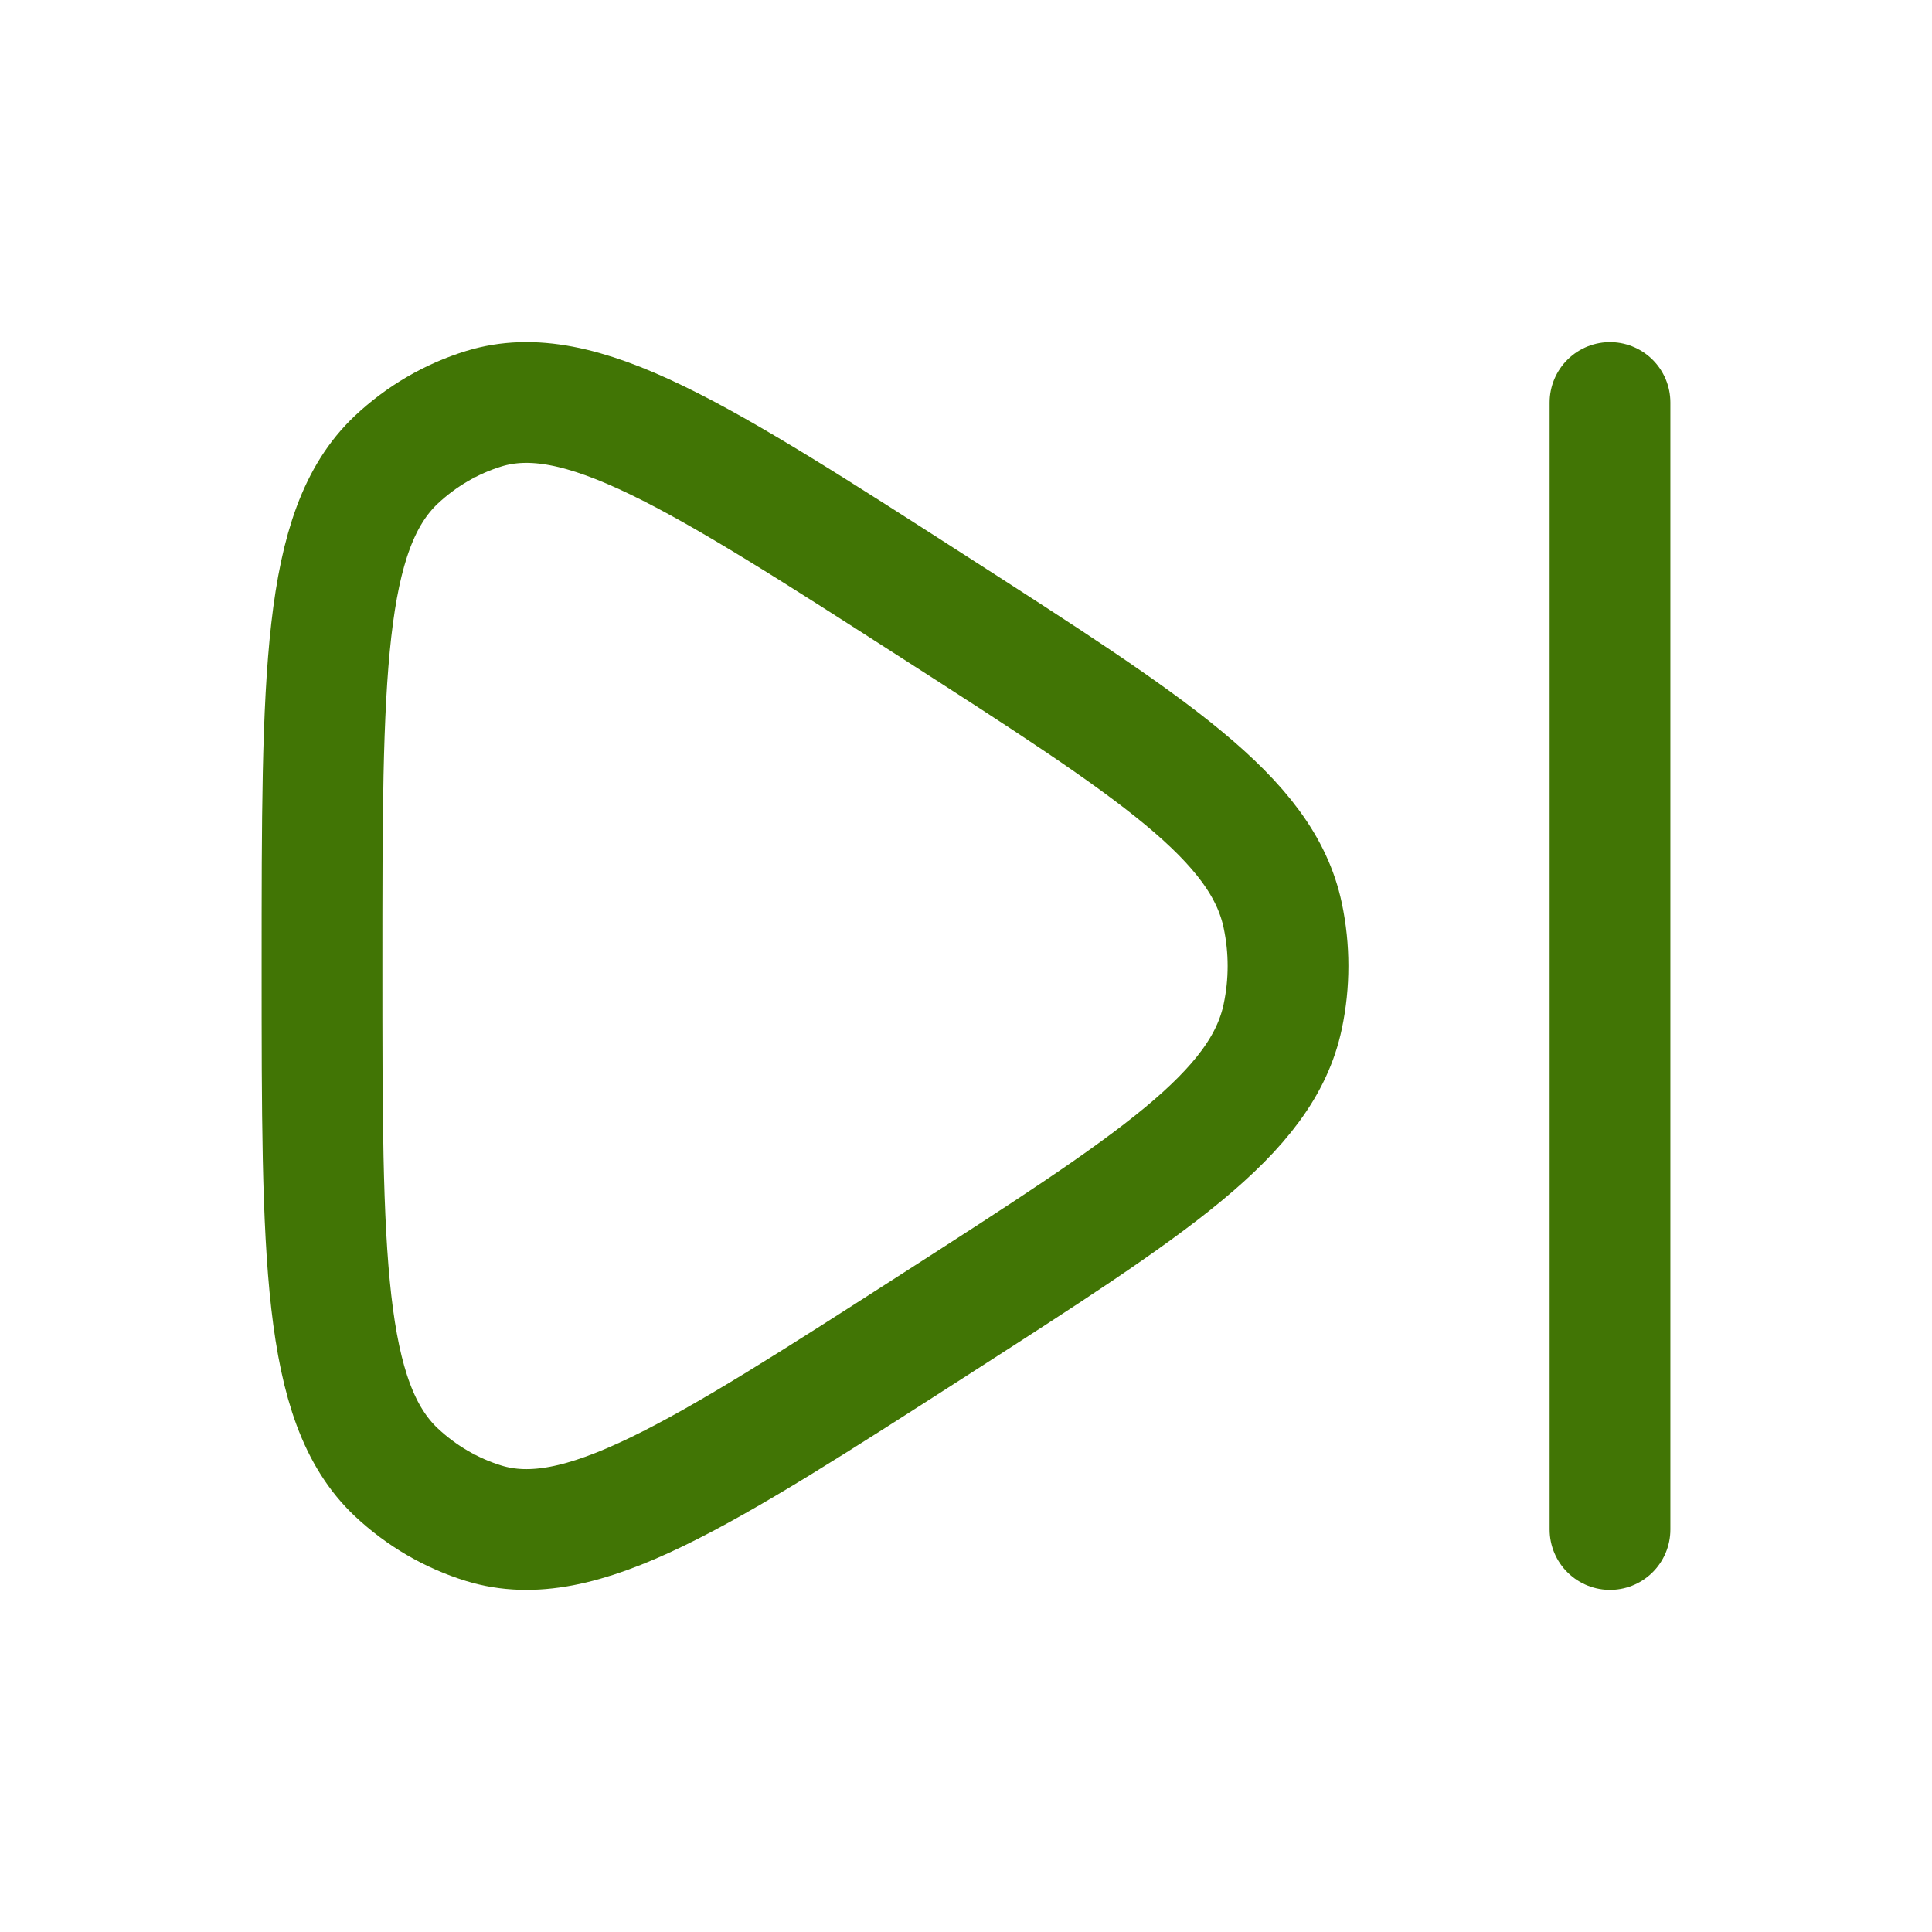 <svg xmlns="http://www.w3.org/2000/svg" viewBox="0 0 24 24" width="24" height="24" color="#417505" fill="none">
    <path d="M15.935 12.626C15.681 13.837 14.327 14.708 11.62 16.448C8.675 18.341 7.203 19.288 6.011 18.923C5.607 18.799 5.235 18.582 4.922 18.288C4 17.418 4 15.612 4 12C4 8.388 4 6.582 4.922 5.712C5.235 5.418 5.607 5.201 6.011 5.077C7.203 4.712 8.675 5.659 11.62 7.552C14.327 9.292 15.681 10.163 15.935 11.374C16.022 11.787 16.022 12.213 15.935 12.626Z" stroke="#417505" stroke-width="1.5" stroke-linejoin="round"></path>
    <path d="M20 5V19" stroke="#417505" stroke-width="1.5" stroke-linecap="round"></path>
</svg>